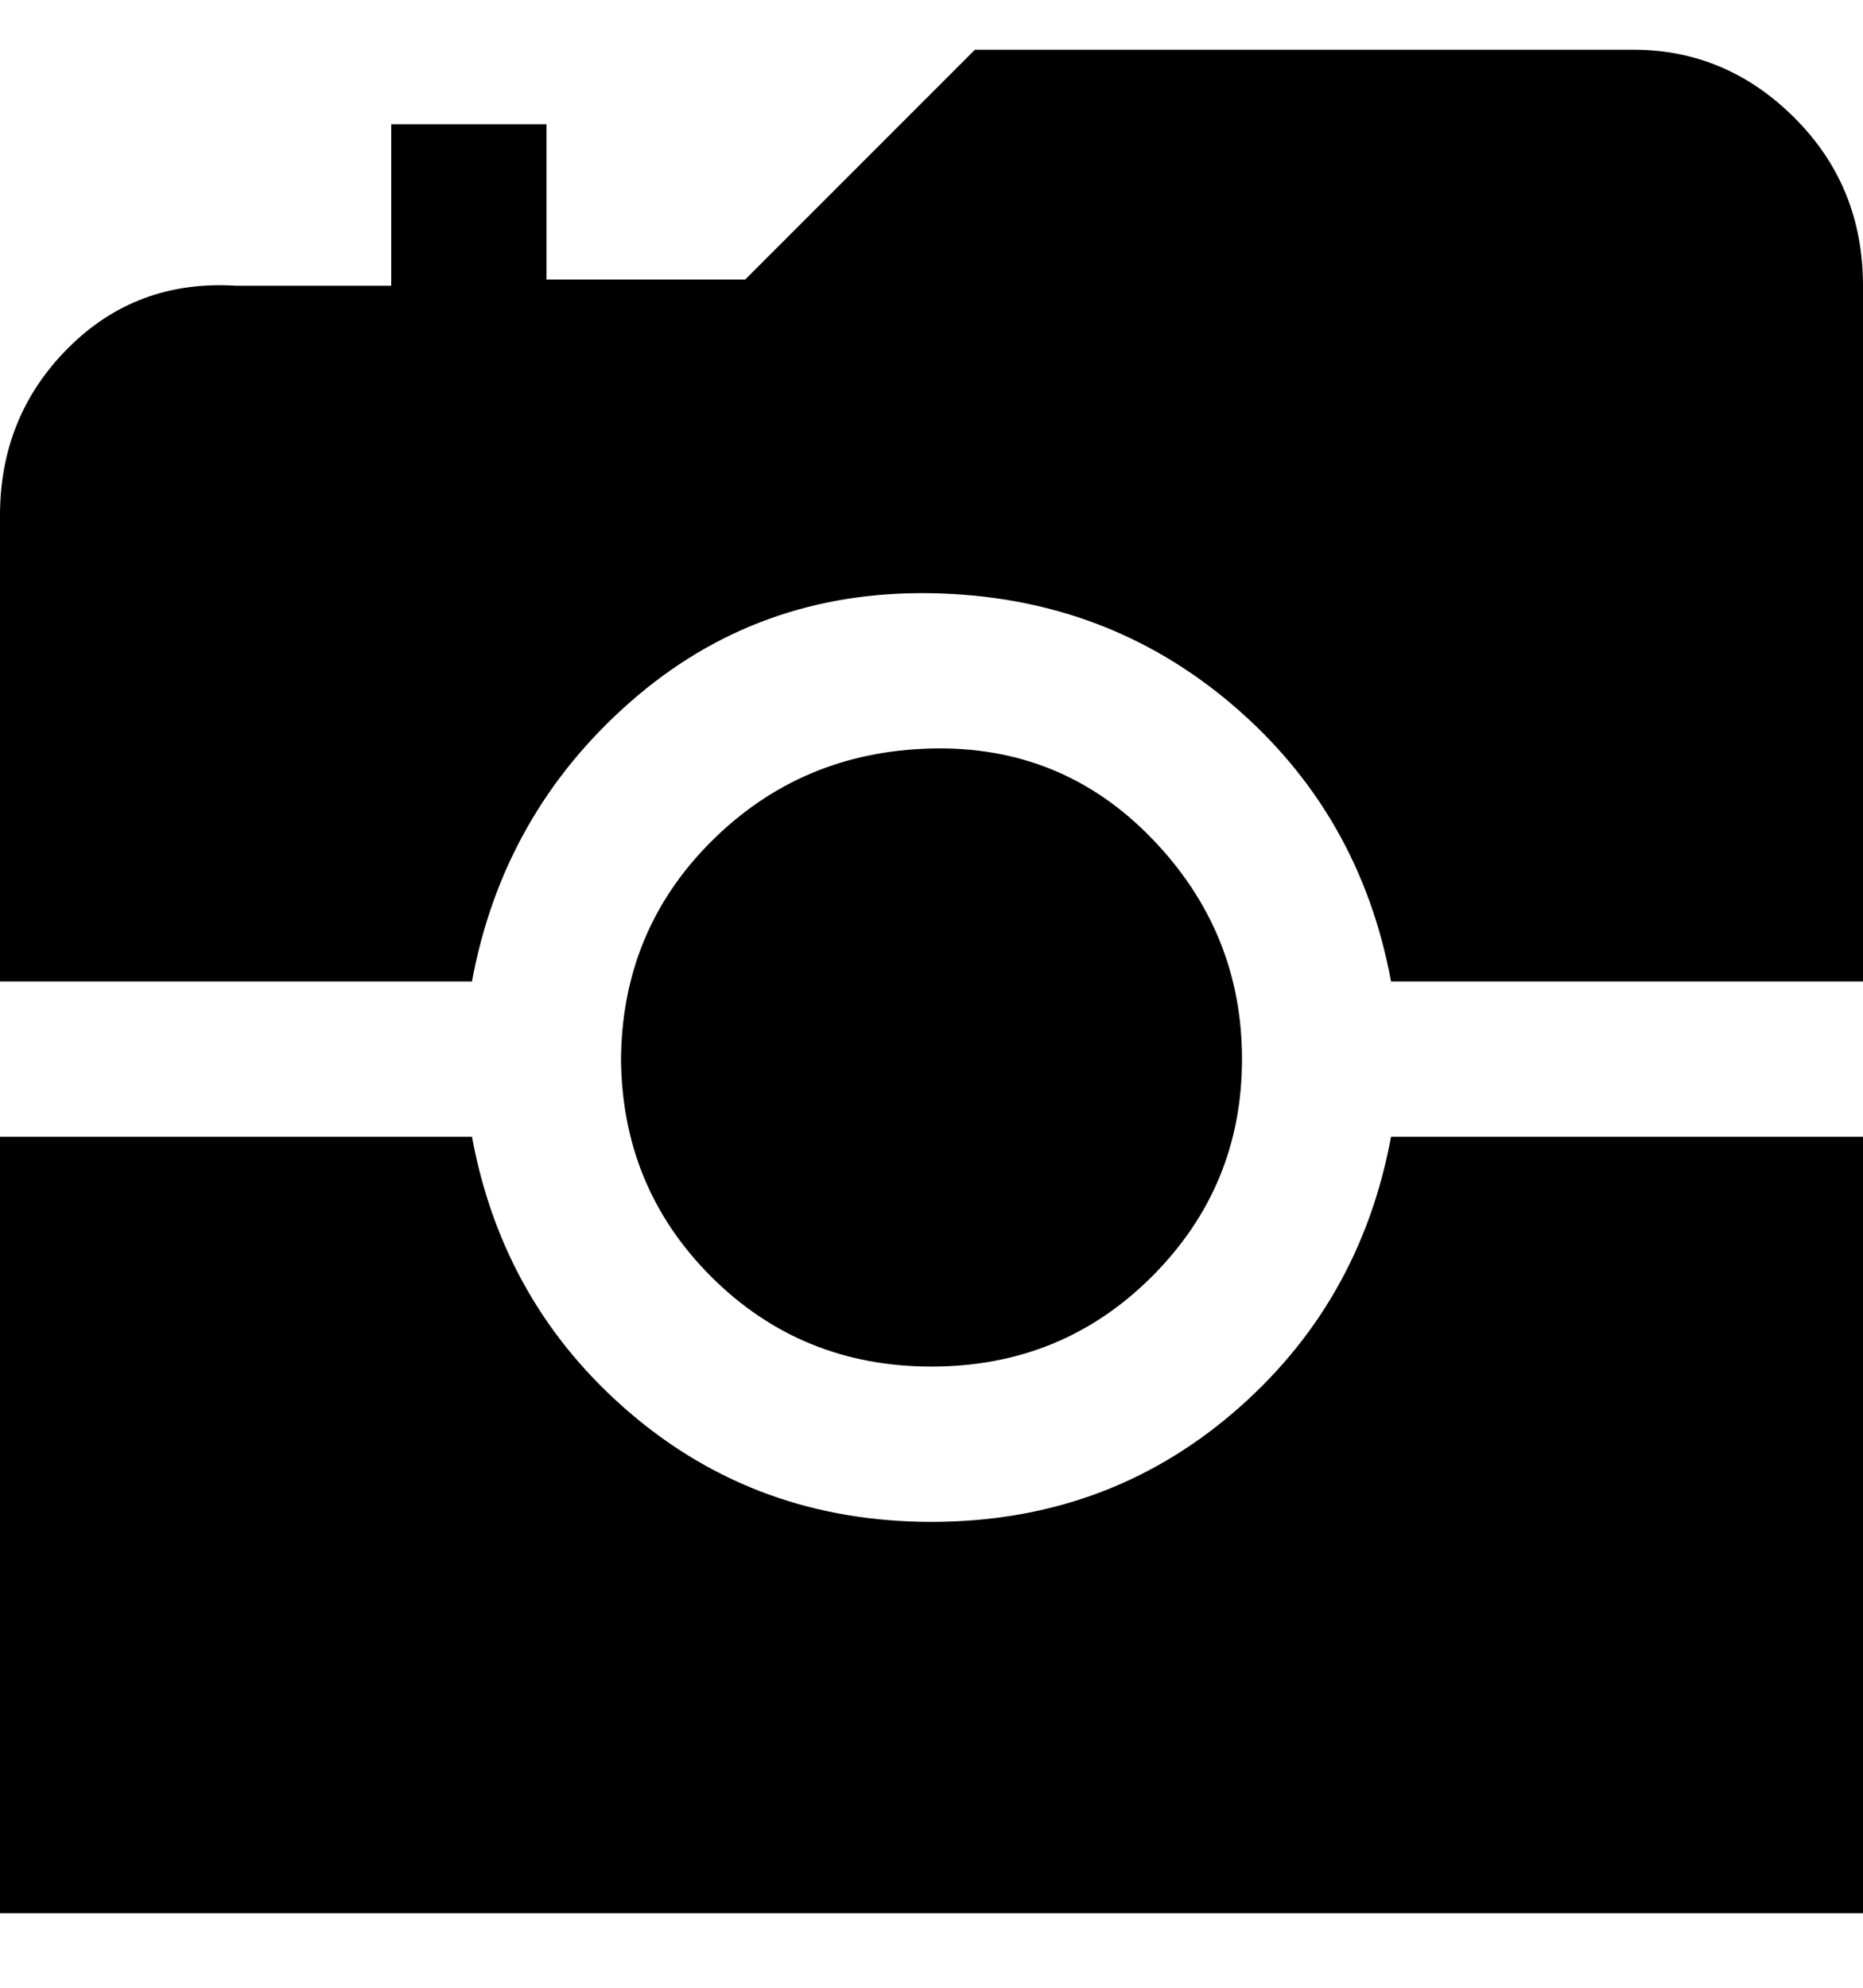 <svg viewBox="0 0 300 320" xmlns="http://www.w3.org/2000/svg"><path d="M0 158V83q0-16 11-27t27-10h25V20h25v25h32l37-37h106q15 0 26 11t11 27v112h-76q-5-27-25.5-44.5t-48.5-18q-28-.5-48.5 17.5T76 158H0zm100 12q0 21 14.5 35.5T150 220q21 0 35.5-14.5t14.5-35q0-20.5-14.5-35.5T150 120.5q-21 .5-35.5 15T100 171v-1zm124 13q-5 27-25.5 44.5T150 245q-28 0-48.5-17.5T76 183H0v125h300V183h-76z"/></svg>